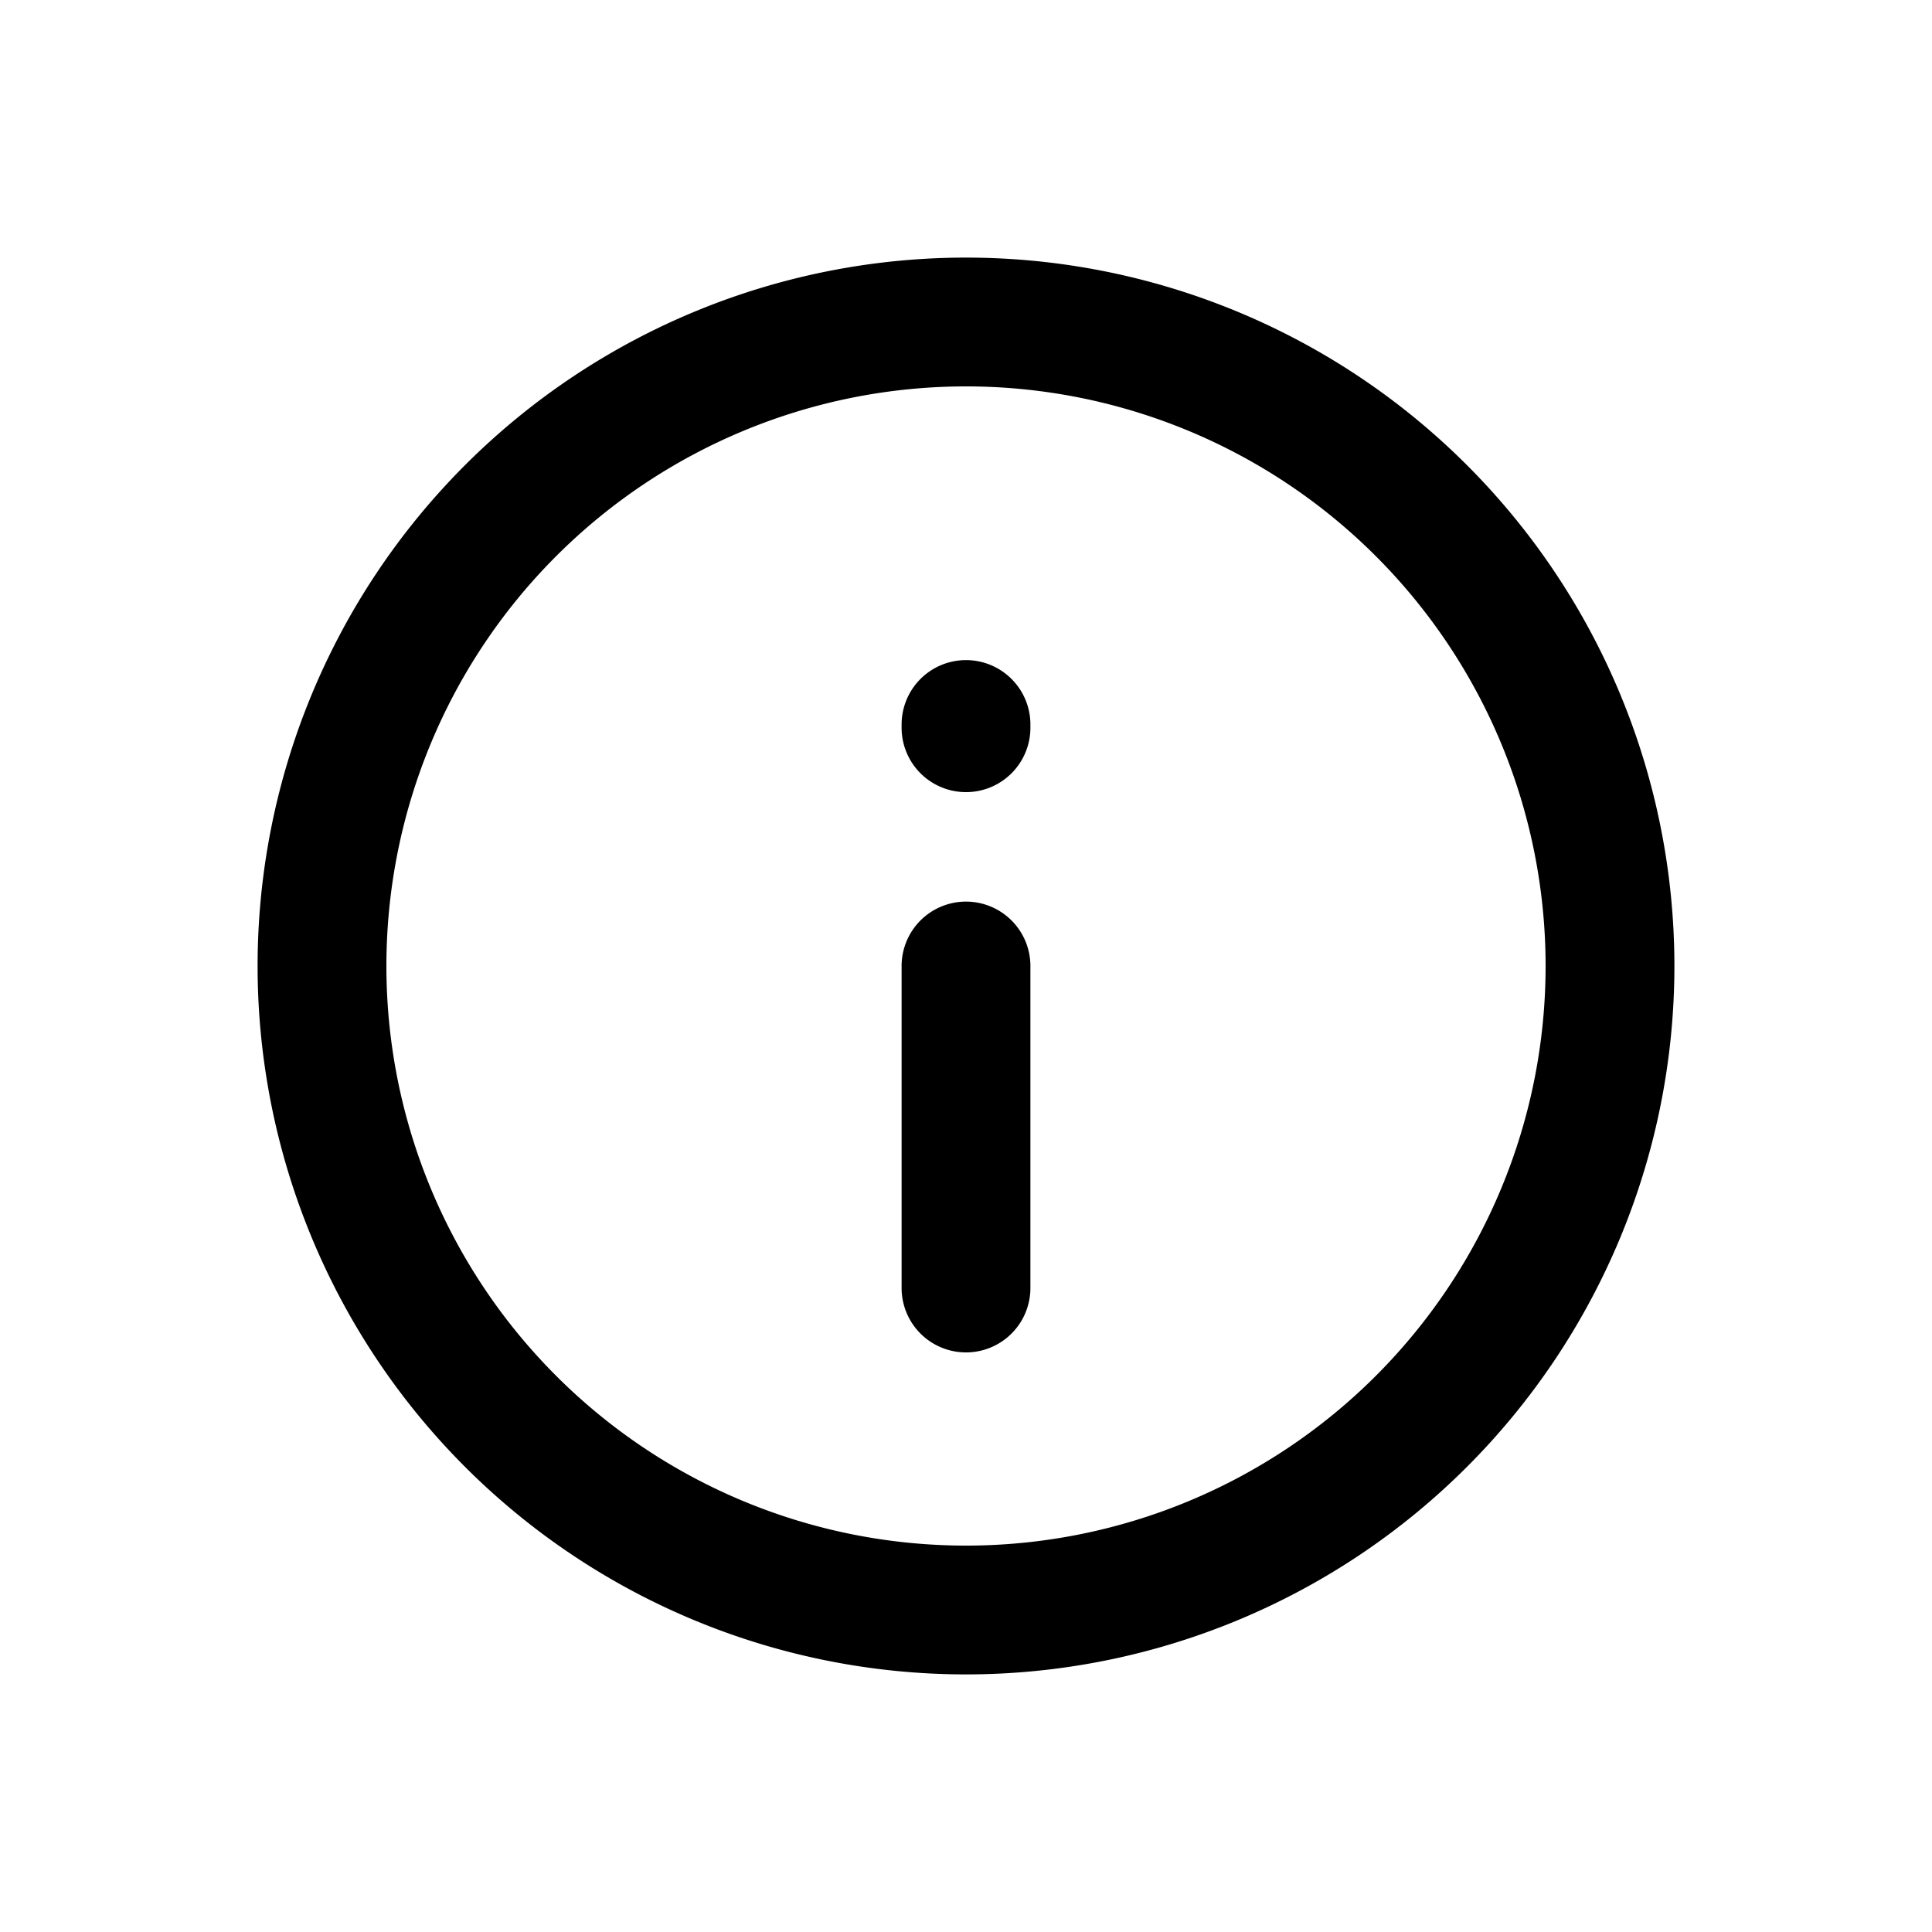 <svg xmlns="http://www.w3.org/2000/svg" fill="none" viewBox="0 0 30 30">
<path stroke="currentColor" stroke-linecap="round" stroke-linejoin="round" stroke-width="2" d="M15 15v5m0-8.7v-.05M5 15a10 10 0 1 1 20 0 10 10 0 0 1-20 0Z"/>
</svg>
